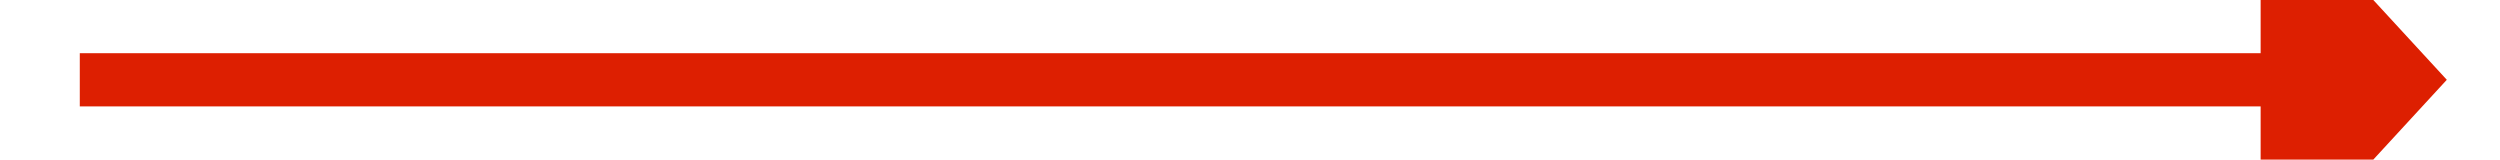 ﻿<?xml version="1.0" encoding="utf-8"?>
<svg version="1.1" xmlns:xlink="http://www.w3.org/1999/xlink" width="94px" height="6px" preserveAspectRatio="xMinYMid meet" viewBox="1030 8409  94 4" xmlns="http://www.w3.org/2000/svg">
  <g transform="matrix(0 -1 1 0 -7334 9488 )">
    <path d="M 1069.4 8449  L 1077 8456  L 1084.6 8449  L 1069.4 8449  Z " fill-rule="nonzero" fill="#dd1f01" stroke="none" />
    <path d="M 1077 8367  L 1077 8450  " stroke-width="2" stroke="#dd1f01" fill="none" />
  </g>
</svg>